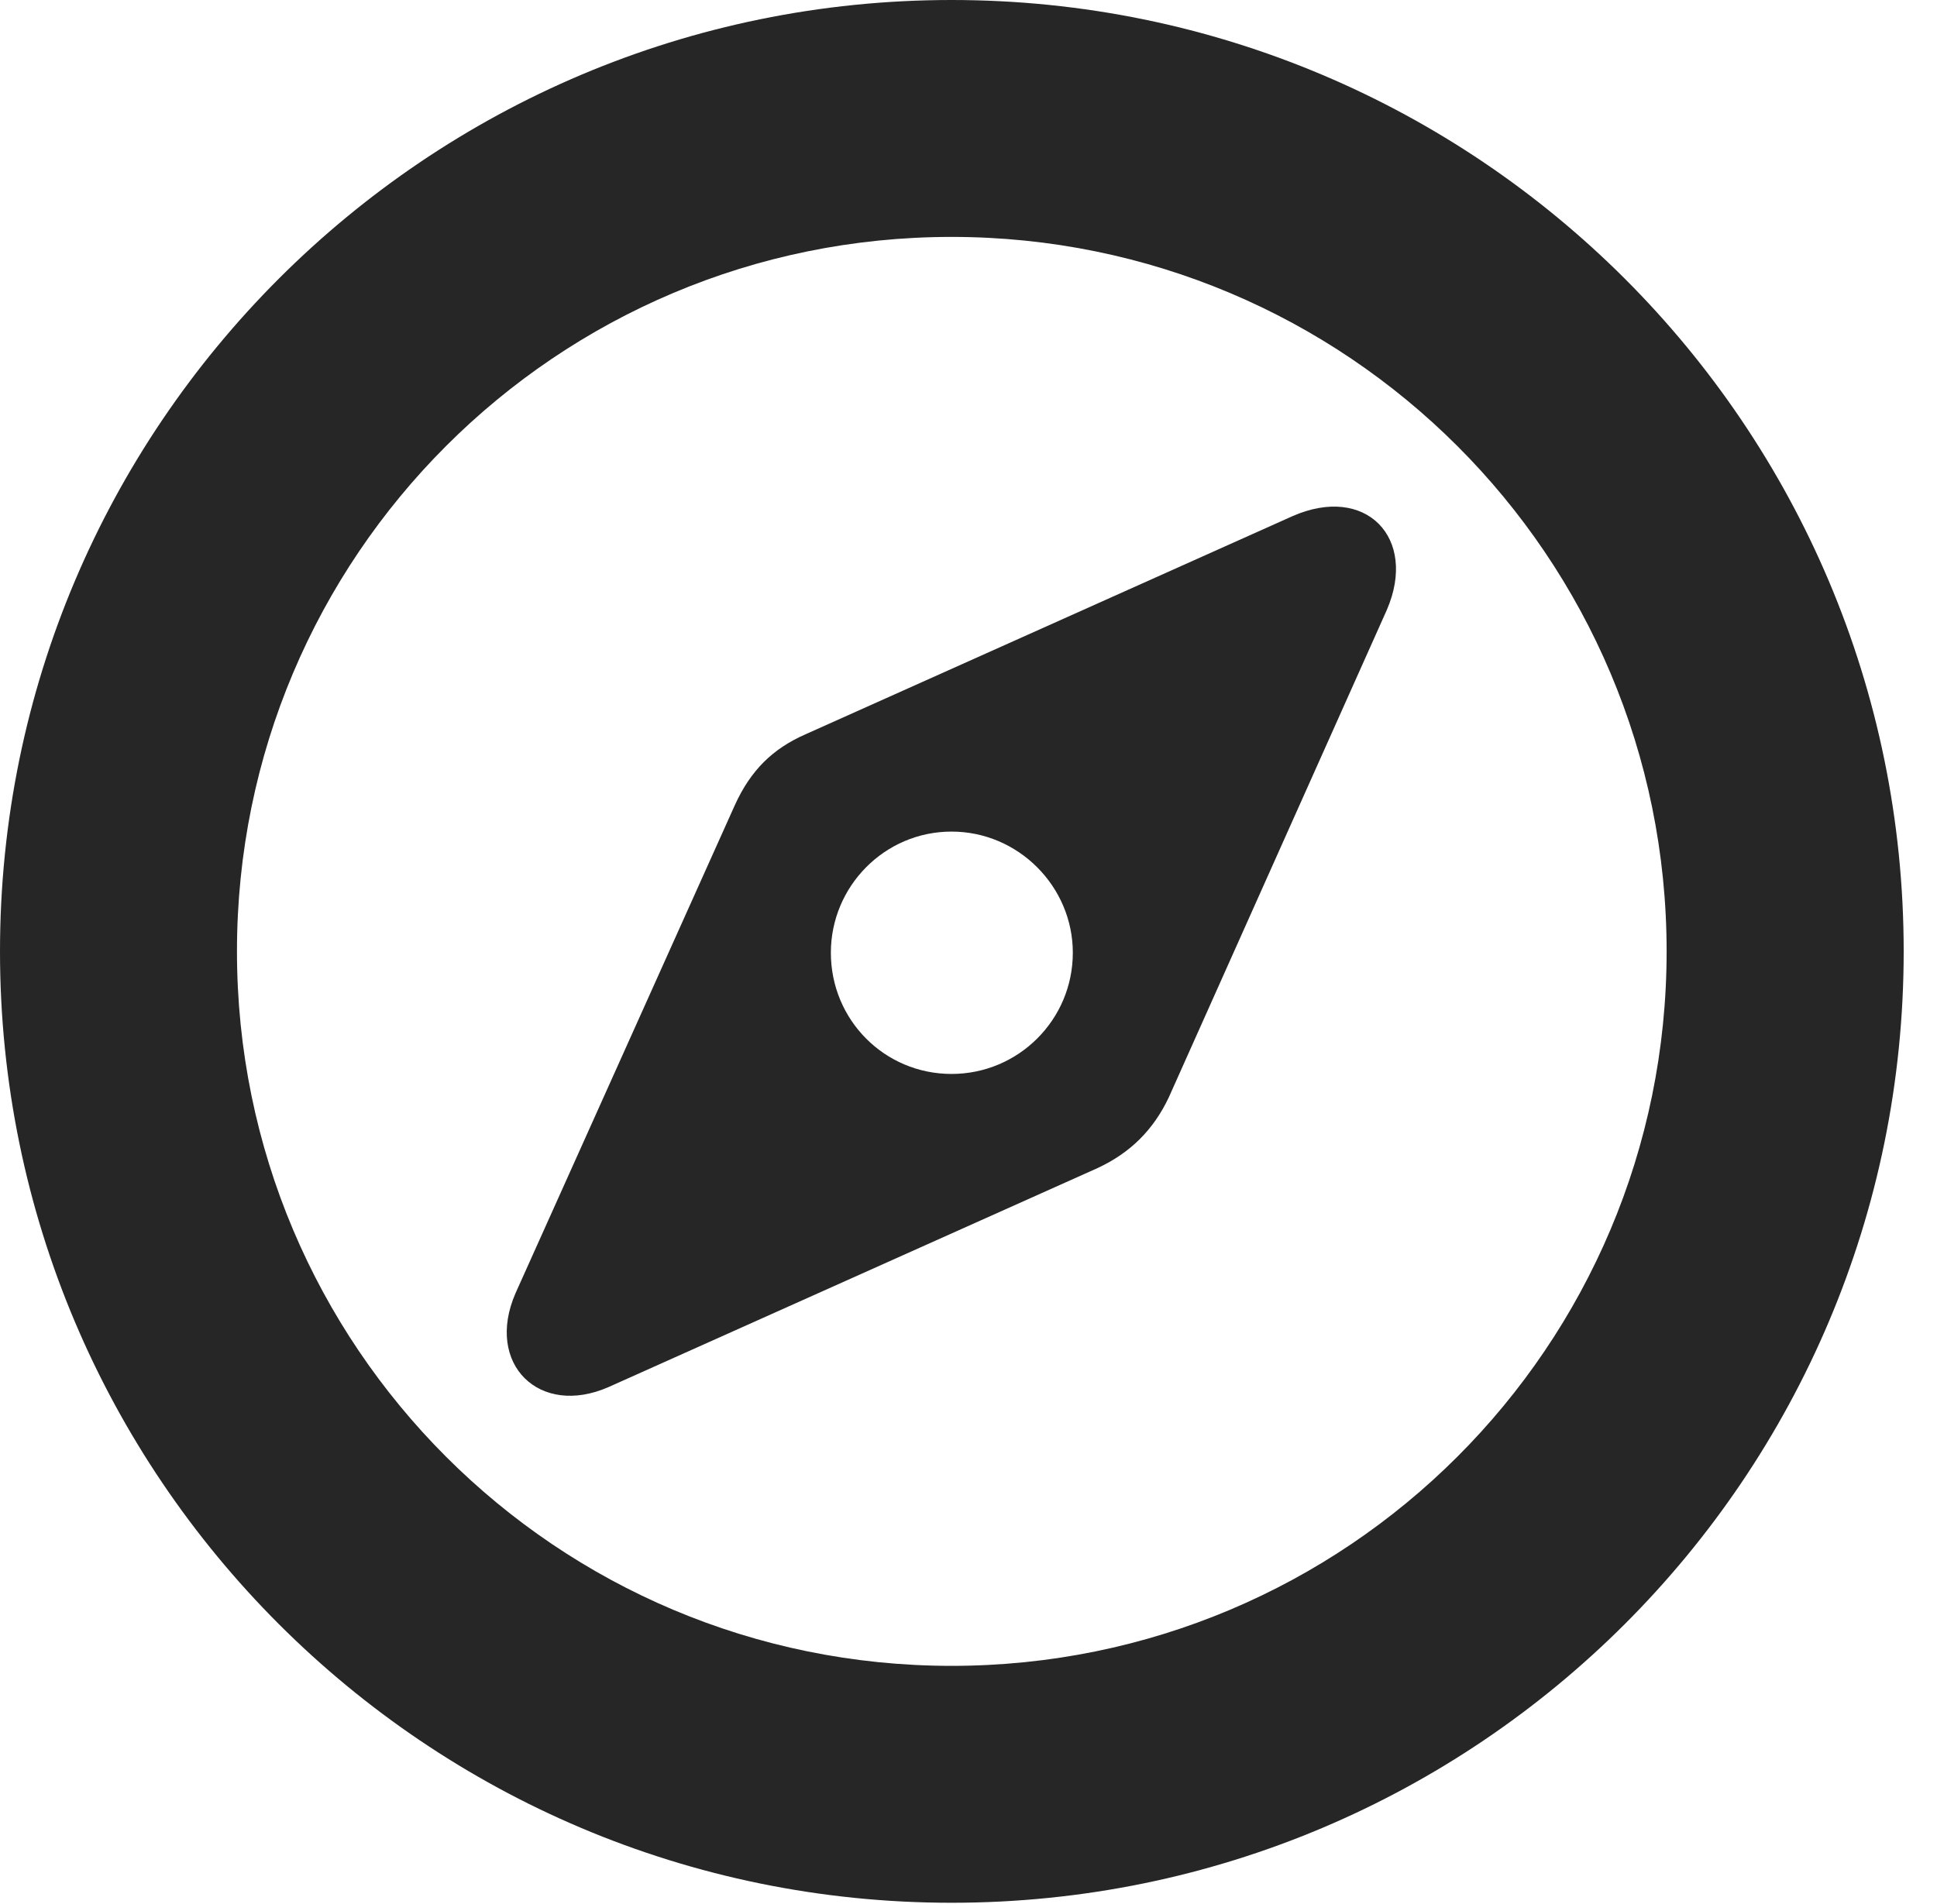 <?xml version="1.0" encoding="UTF-8"?>
<!--Generator: Apple Native CoreSVG 326-->
<!DOCTYPE svg
PUBLIC "-//W3C//DTD SVG 1.1//EN"
       "http://www.w3.org/Graphics/SVG/1.1/DTD/svg11.dtd">
<svg version="1.1" xmlns="http://www.w3.org/2000/svg" xmlns:xlink="http://www.w3.org/1999/xlink" viewBox="0 0 20.991 20.635">
 <g>
  <rect height="20.635" opacity="0" width="20.991" x="0" y="0"/>
  <path d="M10.312 20.625C16.011 20.625 20.63 16.006 20.63 10.312C20.63 4.619 16.011 0 10.312 0C4.619 0 0 4.619 0 10.312C0 16.006 4.619 20.625 10.312 20.625ZM10.312 18.057C6.03 18.057 2.568 14.595 2.568 10.312C2.568 6.03 6.03 2.568 10.312 2.568C14.595 2.568 18.061 6.03 18.061 10.312C18.061 14.595 14.595 18.057 10.312 18.057Z" fill="black" fill-opacity="0.85"/>
  <path d="M6.597 15.034L11.895 12.661C12.251 12.495 12.5 12.246 12.666 11.895L15.029 6.611C15.366 5.83 14.8 5.244 14.004 5.596L8.73 7.959C8.374 8.115 8.135 8.35 7.964 8.726L5.586 14.019C5.254 14.785 5.845 15.366 6.597 15.034ZM10.312 11.641C9.585 11.641 9.004 11.055 9.004 10.327C9.004 9.609 9.585 9.014 10.312 9.014C11.035 9.014 11.626 9.609 11.626 10.327C11.626 11.055 11.035 11.641 10.312 11.641Z" fill="black" fill-opacity="0.85"/>
 </g>
</svg>
